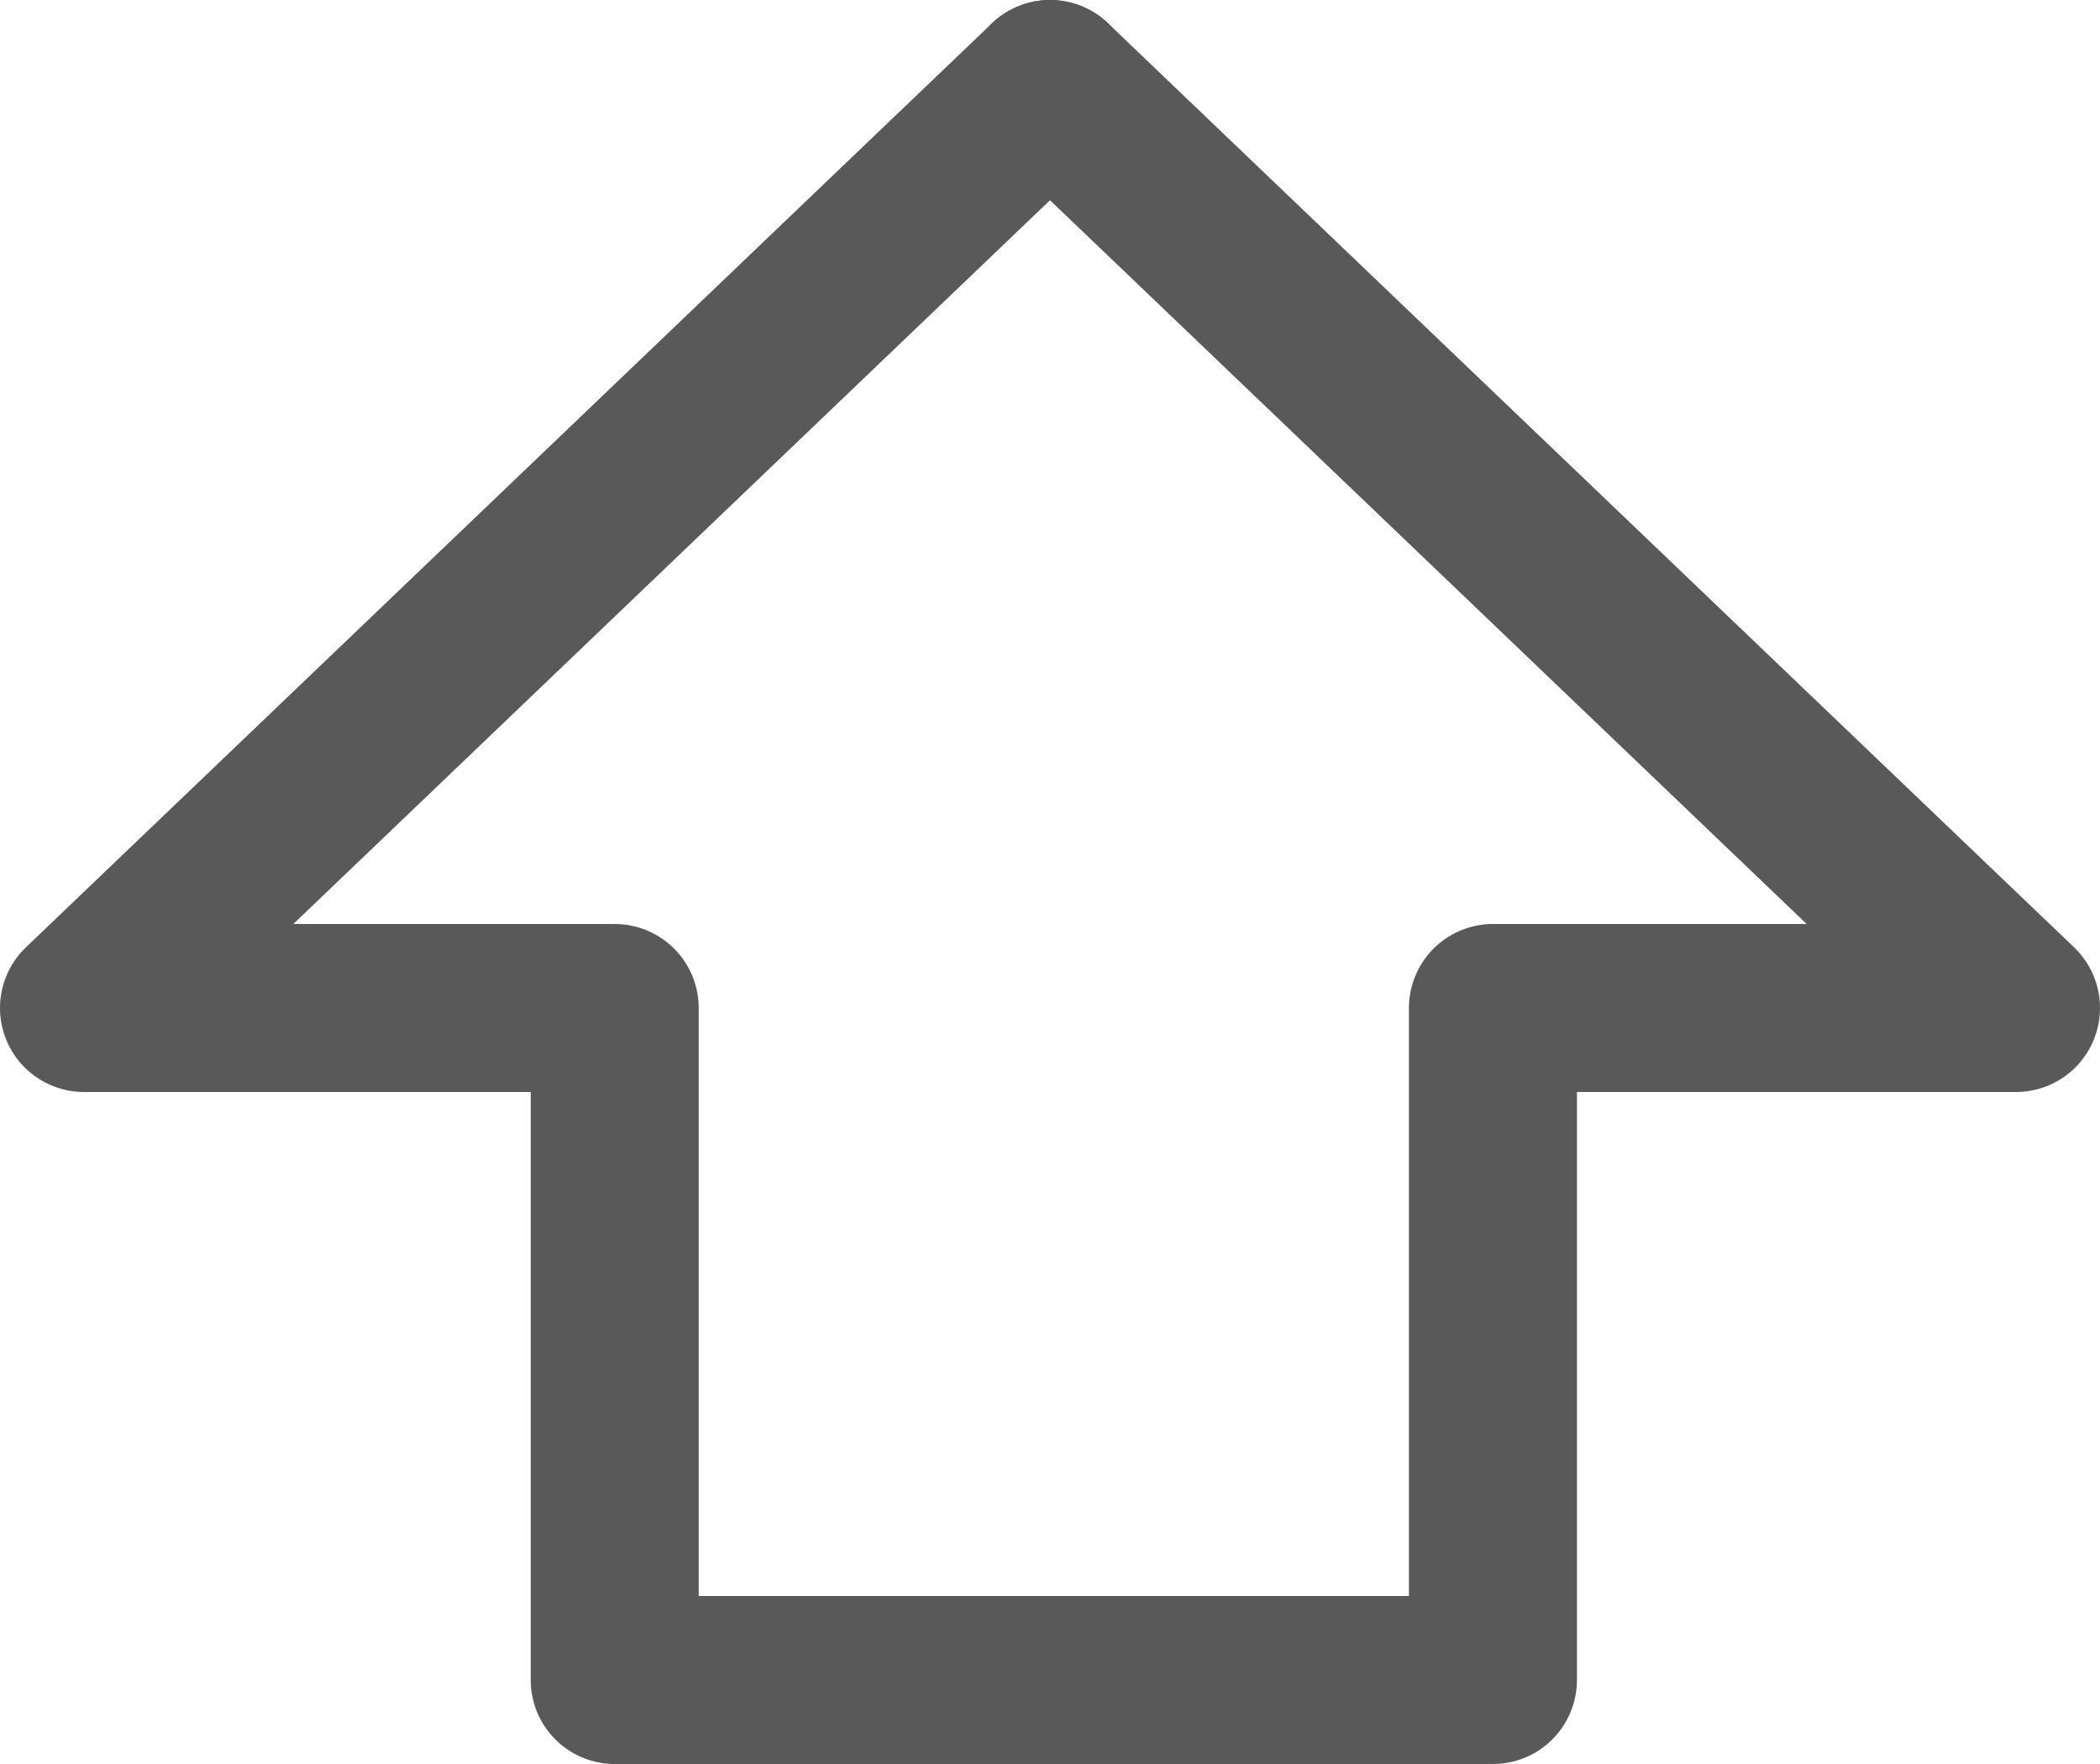 <svg width="25" height="21" viewBox="0 0 25 21" fill="none" xmlns="http://www.w3.org/2000/svg">
<line x1="7.318" y1="20" x2="7.318" y2="12" stroke="#595959" stroke-width="2" stroke-linecap="round"/>
<path d="M1 12L12.5 1" stroke="#595959" stroke-width="2" stroke-linecap="round"/>
<path d="M24 12L12.5 1" stroke="#595959" stroke-width="2" stroke-linecap="round"/>
<line x1="17.773" y1="20" x2="17.773" y2="12" stroke="#595959" stroke-width="2" stroke-linecap="round"/>
<line x1="7.273" y1="20" x2="17.727" y2="20" stroke="#595959" stroke-width="2"/>
<line x1="1" y1="12" x2="7.273" y2="12" stroke="#595959" stroke-width="2"/>
<line x1="17.727" y1="12" x2="24" y2="12" stroke="#595959" stroke-width="2"/>
</svg>

